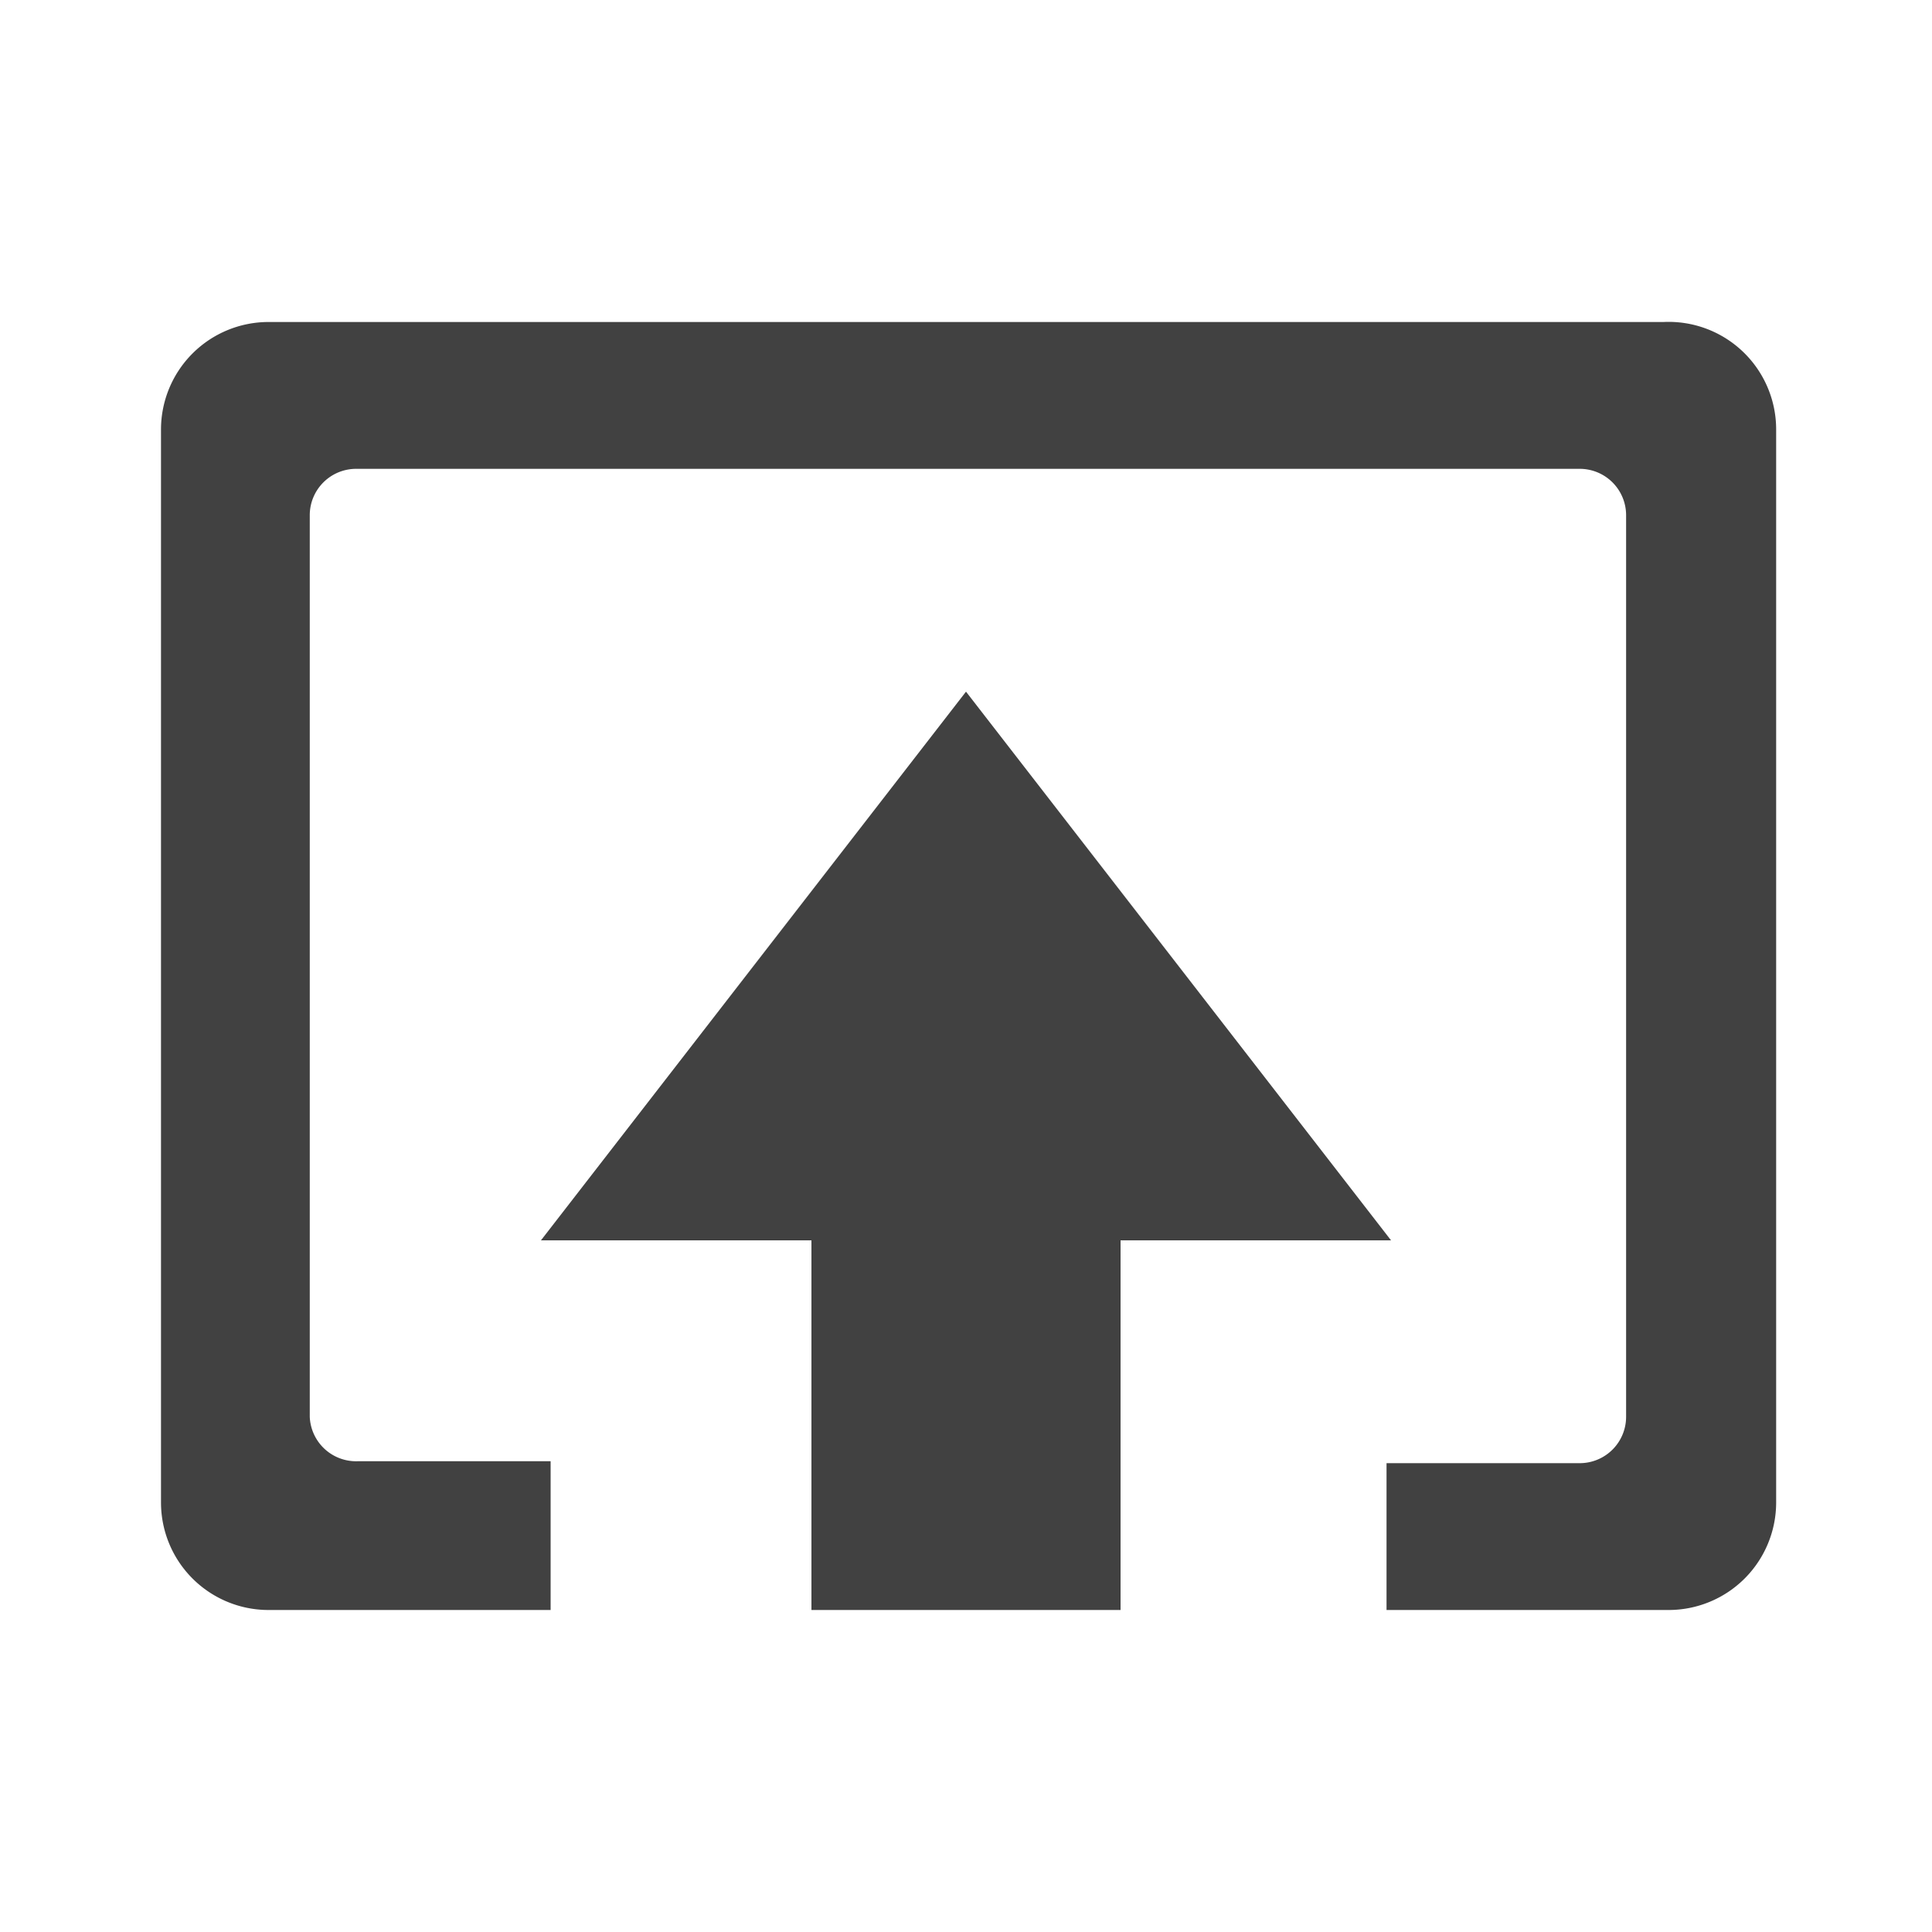 <svg id="레이어_1" data-name="레이어 1" xmlns="http://www.w3.org/2000/svg" width="30" height="30" viewBox="0 0 30 30">
  <defs>
    <style>
      .cls-1 {
        fill: #414141;
      }

      .cls-2 {
        fill: #fff;
        opacity: 0;
      }
    </style>
  </defs>
  <title>upload</title>
  <g>
    <g>
      <polygon class="cls-1" points="15 19.26 8.4 19.26 11.7 15 15 10.74 18.3 15 21.6 19.26 15 19.26"/>
      <path class="cls-1" d="M25.83,5H4.17A1.67,1.67,0,0,0,2.5,6.67V23.33A1.67,1.67,0,0,0,4.17,25H8.55V22.69h-3A0.72,0.72,0,0,1,4.81,22V8a0.72,0.72,0,0,1,.72-0.72h19a0.72,0.72,0,0,1,.72.72V22a0.72,0.72,0,0,1-.72.72h-3V25h4.38a1.67,1.67,0,0,0,1.67-1.67V6.67A1.67,1.67,0,0,0,25.83,5Z" transform="translate(0 0)"/>
      <rect class="cls-1" x="12.6" y="15.66" width="4.8" height="9.34"/>
    </g>
    <rect class="cls-2" width="30" height="30"/>
  </g>
</svg>
